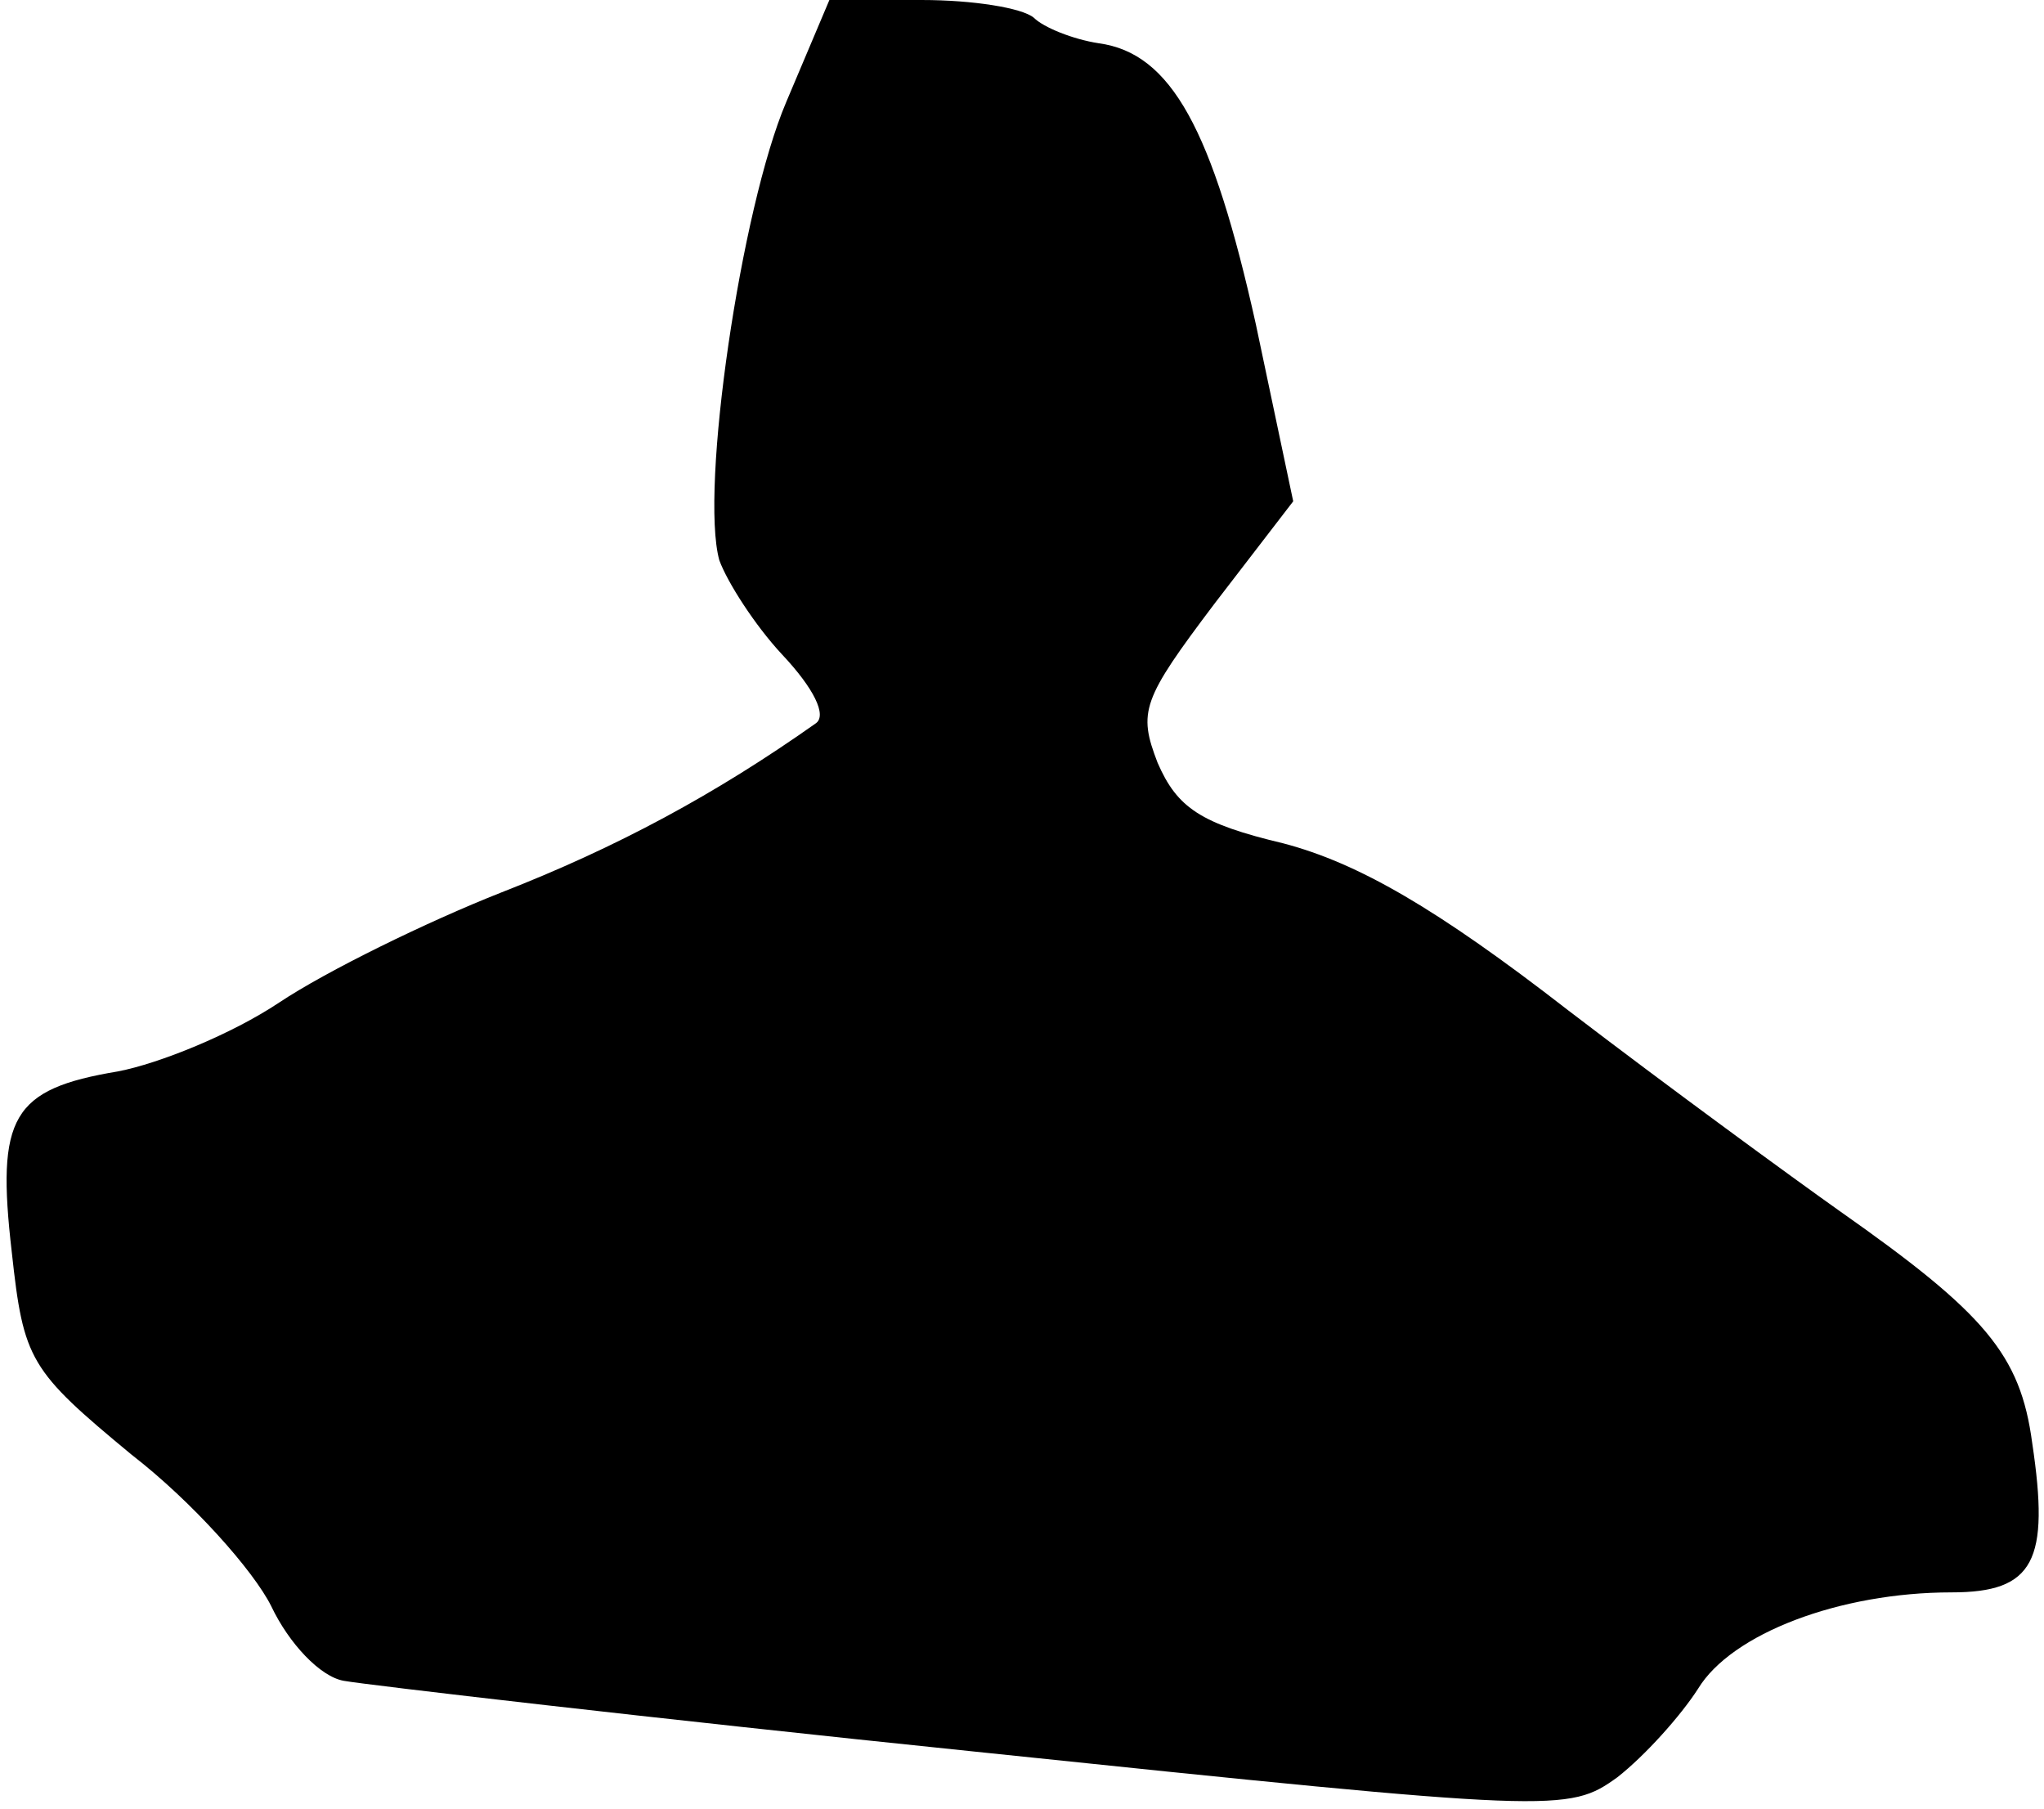 <?xml version="1.0" standalone="no"?>
<!DOCTYPE svg PUBLIC "-//W3C//DTD SVG 20010904//EN"
 "http://www.w3.org/TR/2001/REC-SVG-20010904/DTD/svg10.dtd">
<svg version="1.0" xmlns="http://www.w3.org/2000/svg"
 width="104pt" height="92pt" viewBox="0 0 104 92"
 preserveAspectRatio="xMidYMid meet">
<g transform="translate(0,92) scale(0.1,-0.1)"
fill="#000000" stroke="none">
<path fill="#000000" stroke="none" d="M400 868 c-23 -54 -44 -197 -34 -233 4
-11 18 -33 32 -48 16 -17 23 -31 17 -35 -51 -36 -101 -63 -160 -86 -38 -15
-89 -40 -113 -56 -24 -16 -61 -31 -82 -35 -54 -9 -62 -23 -54 -92 6 -55 9 -60
61 -103 31 -24 62 -59 71 -77 9 -19 25 -36 37 -38 11 -2 156 -19 321 -36 297
-31 302 -31 327 -13 14 11 32 31 41 45 17 28 72 49 129 49 42 0 50 16 41 76
-6 45 -24 66 -98 118 -24 17 -87 63 -138 102 -67 52 -107 75 -145 85 -42 10
-54 18 -64 41 -10 26 -8 32 29 81 l40 52 -19 90 c-22 99 -43 138 -80 143 -13
2 -28 8 -33 13 -6 5 -31 9 -57 9 l-47 0 -22 -52z"/>
</g>
</svg>
